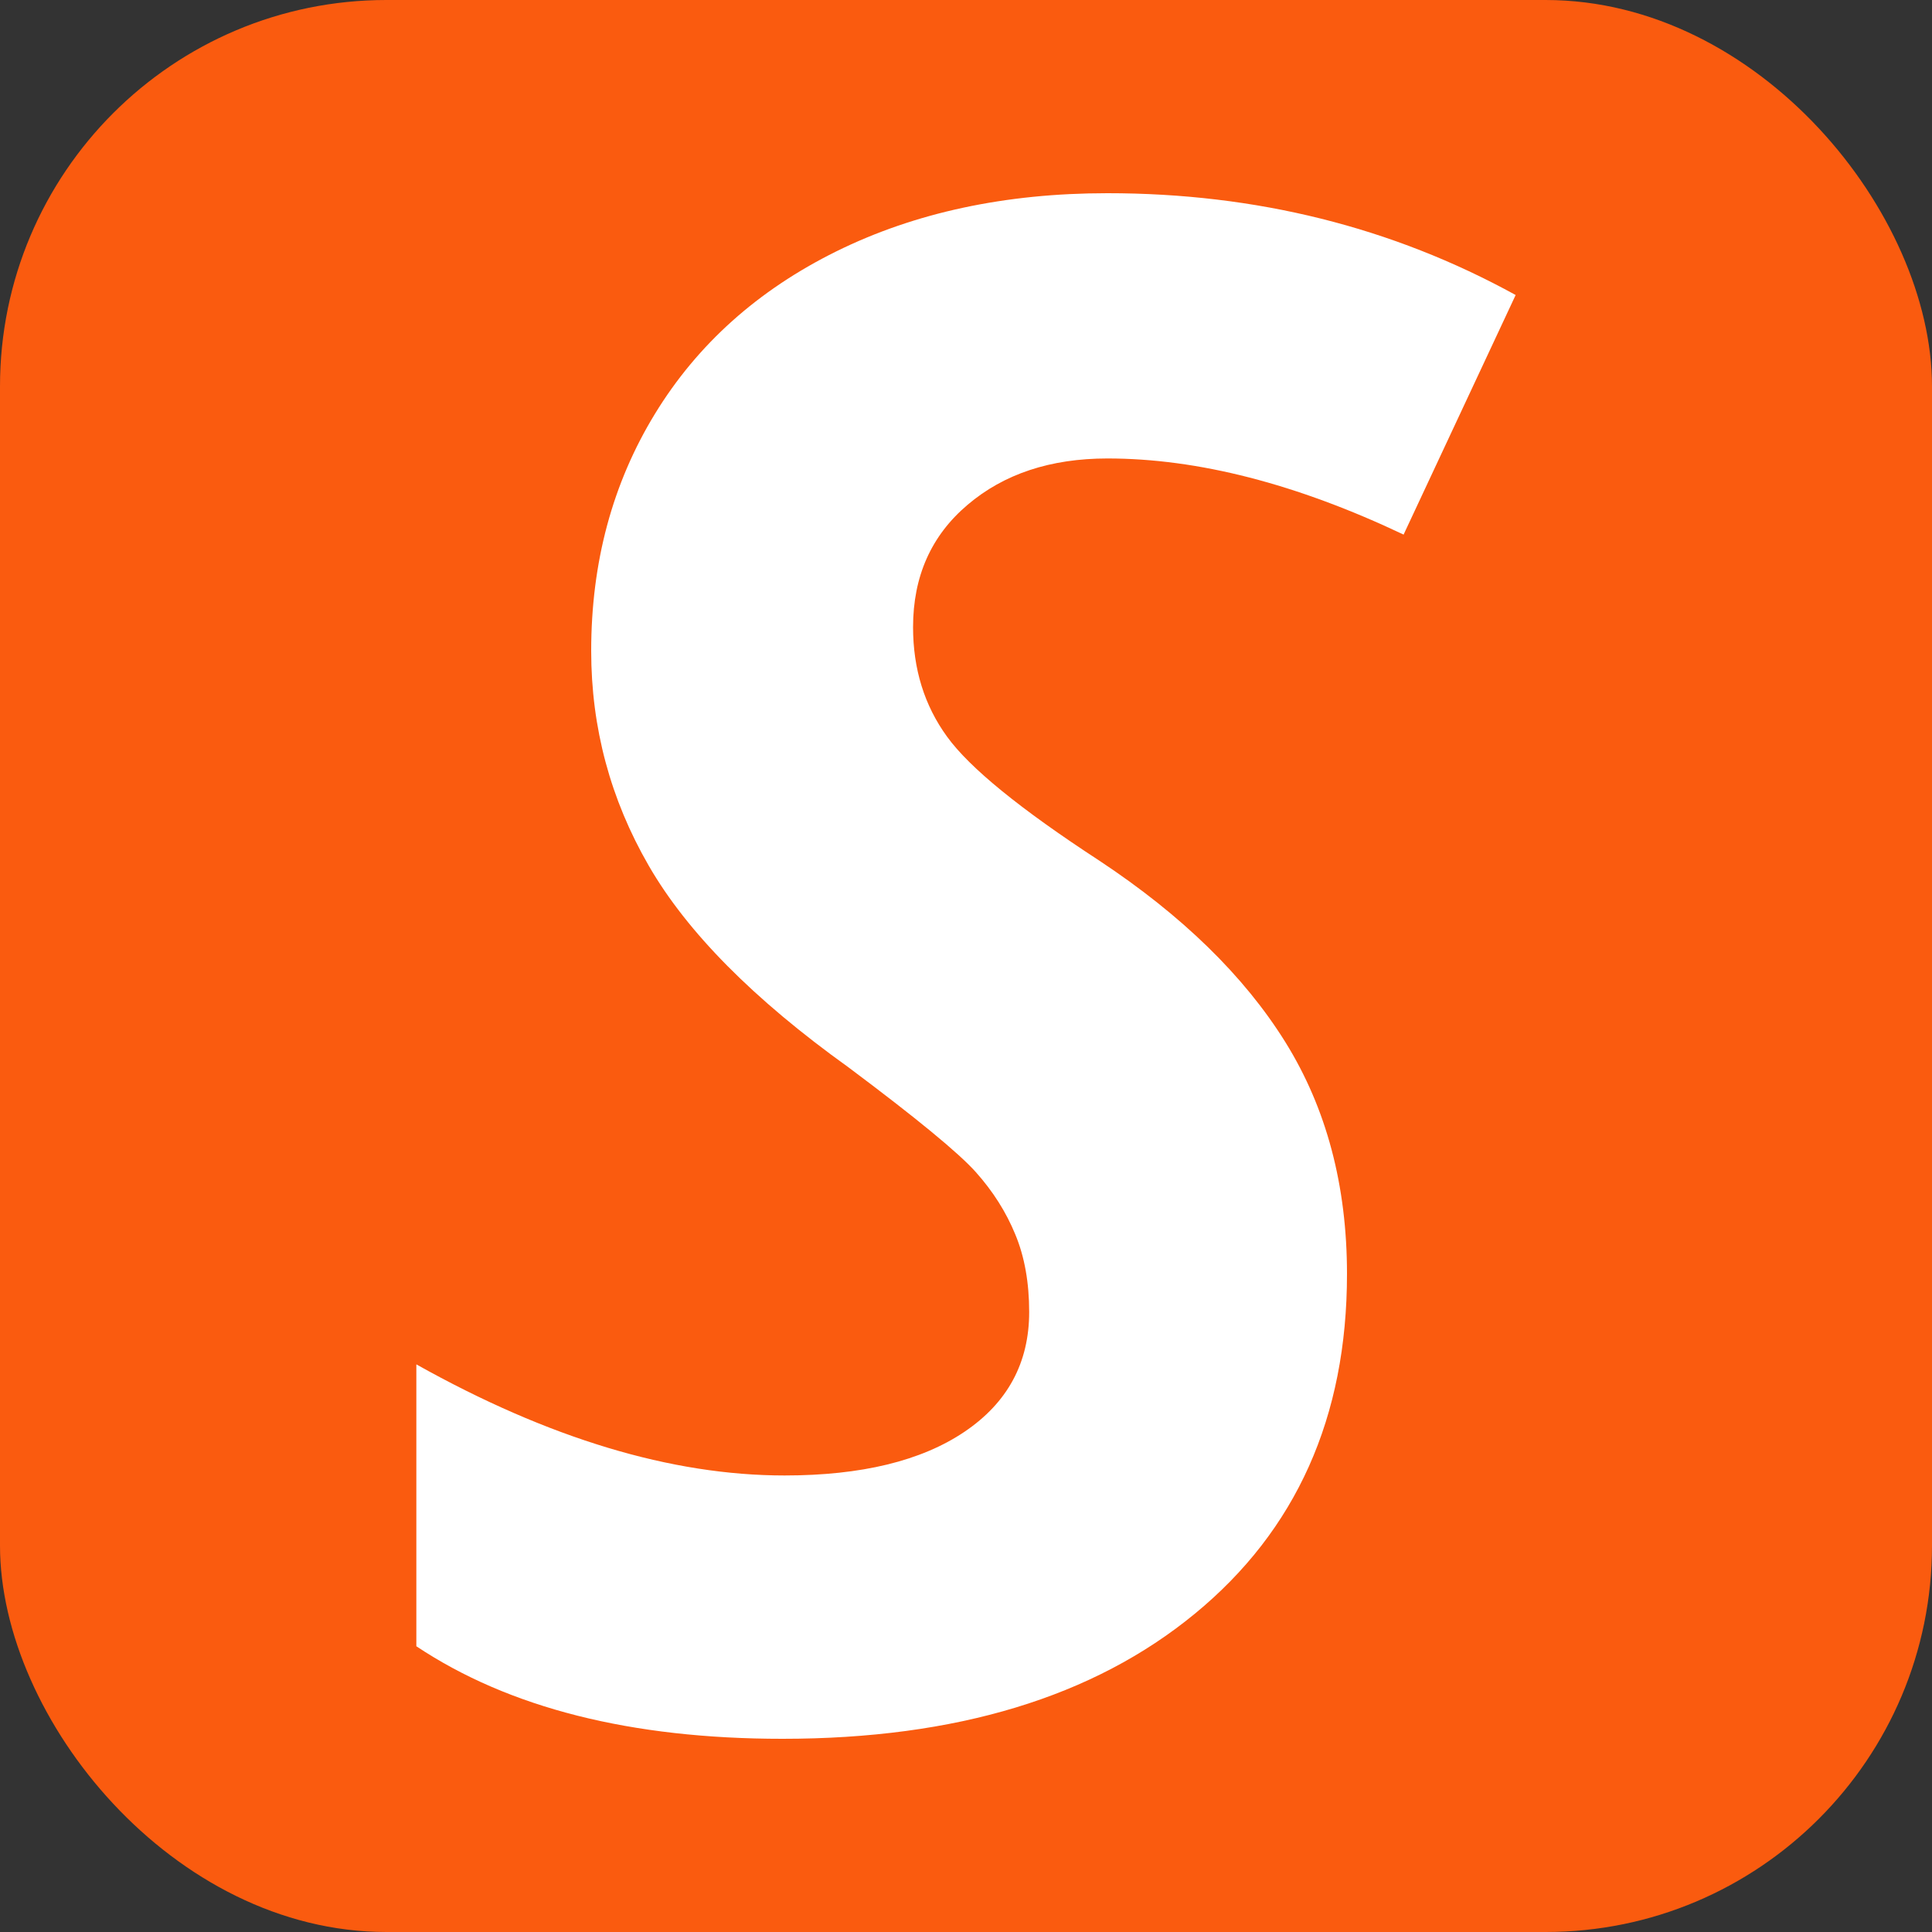 <?xml version="1.0" encoding="UTF-8" standalone="no"?>
<svg
   width="256"
   height="256"
   viewBox="0 0 100 100"
   version="1.1"
   id="svg6"
   sodipodi:docname="logo.svg"
   inkscape:version="1.1.2 (b8e25be833, 2022-02-05)"
   inkscape:export-filename="C:\ws\smylingsas\static\img\logo.png"
   inkscape:export-xdpi="13.5"
   inkscape:export-ydpi="13.5"
   xmlns:inkscape="http://www.inkscape.org/namespaces/inkscape"
   xmlns:sodipodi="http://sodipodi.sourceforge.net/DTD/sodipodi-0.dtd"
   xmlns="http://www.w3.org/2000/svg"
   xmlns:svg="http://www.w3.org/2000/svg">
  <rect x="0" y="0" width="100" height="100" fill="#333333" stroke="none"/>
  <defs
     id="defs10" />
  <sodipodi:namedview
     id="namedview8"
     pagecolor="#ffffff"
     bordercolor="#666666"
     borderopacity="1.0"
     inkscape:pageshadow="2"
     inkscape:pageopacity="0.0"
     inkscape:pagecheckerboard="0"
     showgrid="false"
     inkscape:zoom="3.4101562"
     inkscape:cx="128"
     inkscape:cy="127.85338"
     inkscape:window-width="2560"
     inkscape:window-height="1369"
     inkscape:window-x="-8"
     inkscape:window-y="-8"
     inkscape:window-maximized="1"
     inkscape:current-layer="svg6" />
  <rect
     width="100"
     height="100"
     rx="20"
     fill="#f021b2"
     id="rect2"
     style="fill:#fa5b0f;fill-opacity:1" />
  <path
     fill="#fff"
     d="M69.72 65.94L69.72 65.94Q69.72 77.06 61.84 83.53Q53.97 90.00 40.50 90.00L40.50 90.00Q28.74 90.00 21.55 85.21L21.55 85.21L21.55 70.62Q31.82 76.37 40.61 76.37L40.61 76.37Q46.57 76.37 49.92 74.11Q53.27 71.85 53.27 67.91L53.27 67.91Q53.27 65.62 52.55 63.89Q51.84 62.16 50.51 60.67Q49.18 59.18 43.91 55.24L43.91 55.24Q36.56 49.97 33.58 44.81Q30.60 39.65 30.60 33.69L30.60 33.69Q30.60 26.82 33.90 21.42Q37.20 16.02 43.29 13.01Q49.39 10.00 57.32 10.00L57.32 10.00Q68.87 10.00 78.45 15.27L78.45 15.27L72.65 27.67Q64.34 23.73 57.32 23.73L57.32 23.73Q52.90 23.73 50.08 26.13Q47.26 28.52 47.26 32.46L47.26 32.46Q47.26 35.71 49.02 38.13Q50.77 40.55 56.89 44.54L56.89 44.54Q63.33 48.80 66.53 53.94Q69.72 59.07 69.72 65.94Z"
     id="path4" />
</svg>
